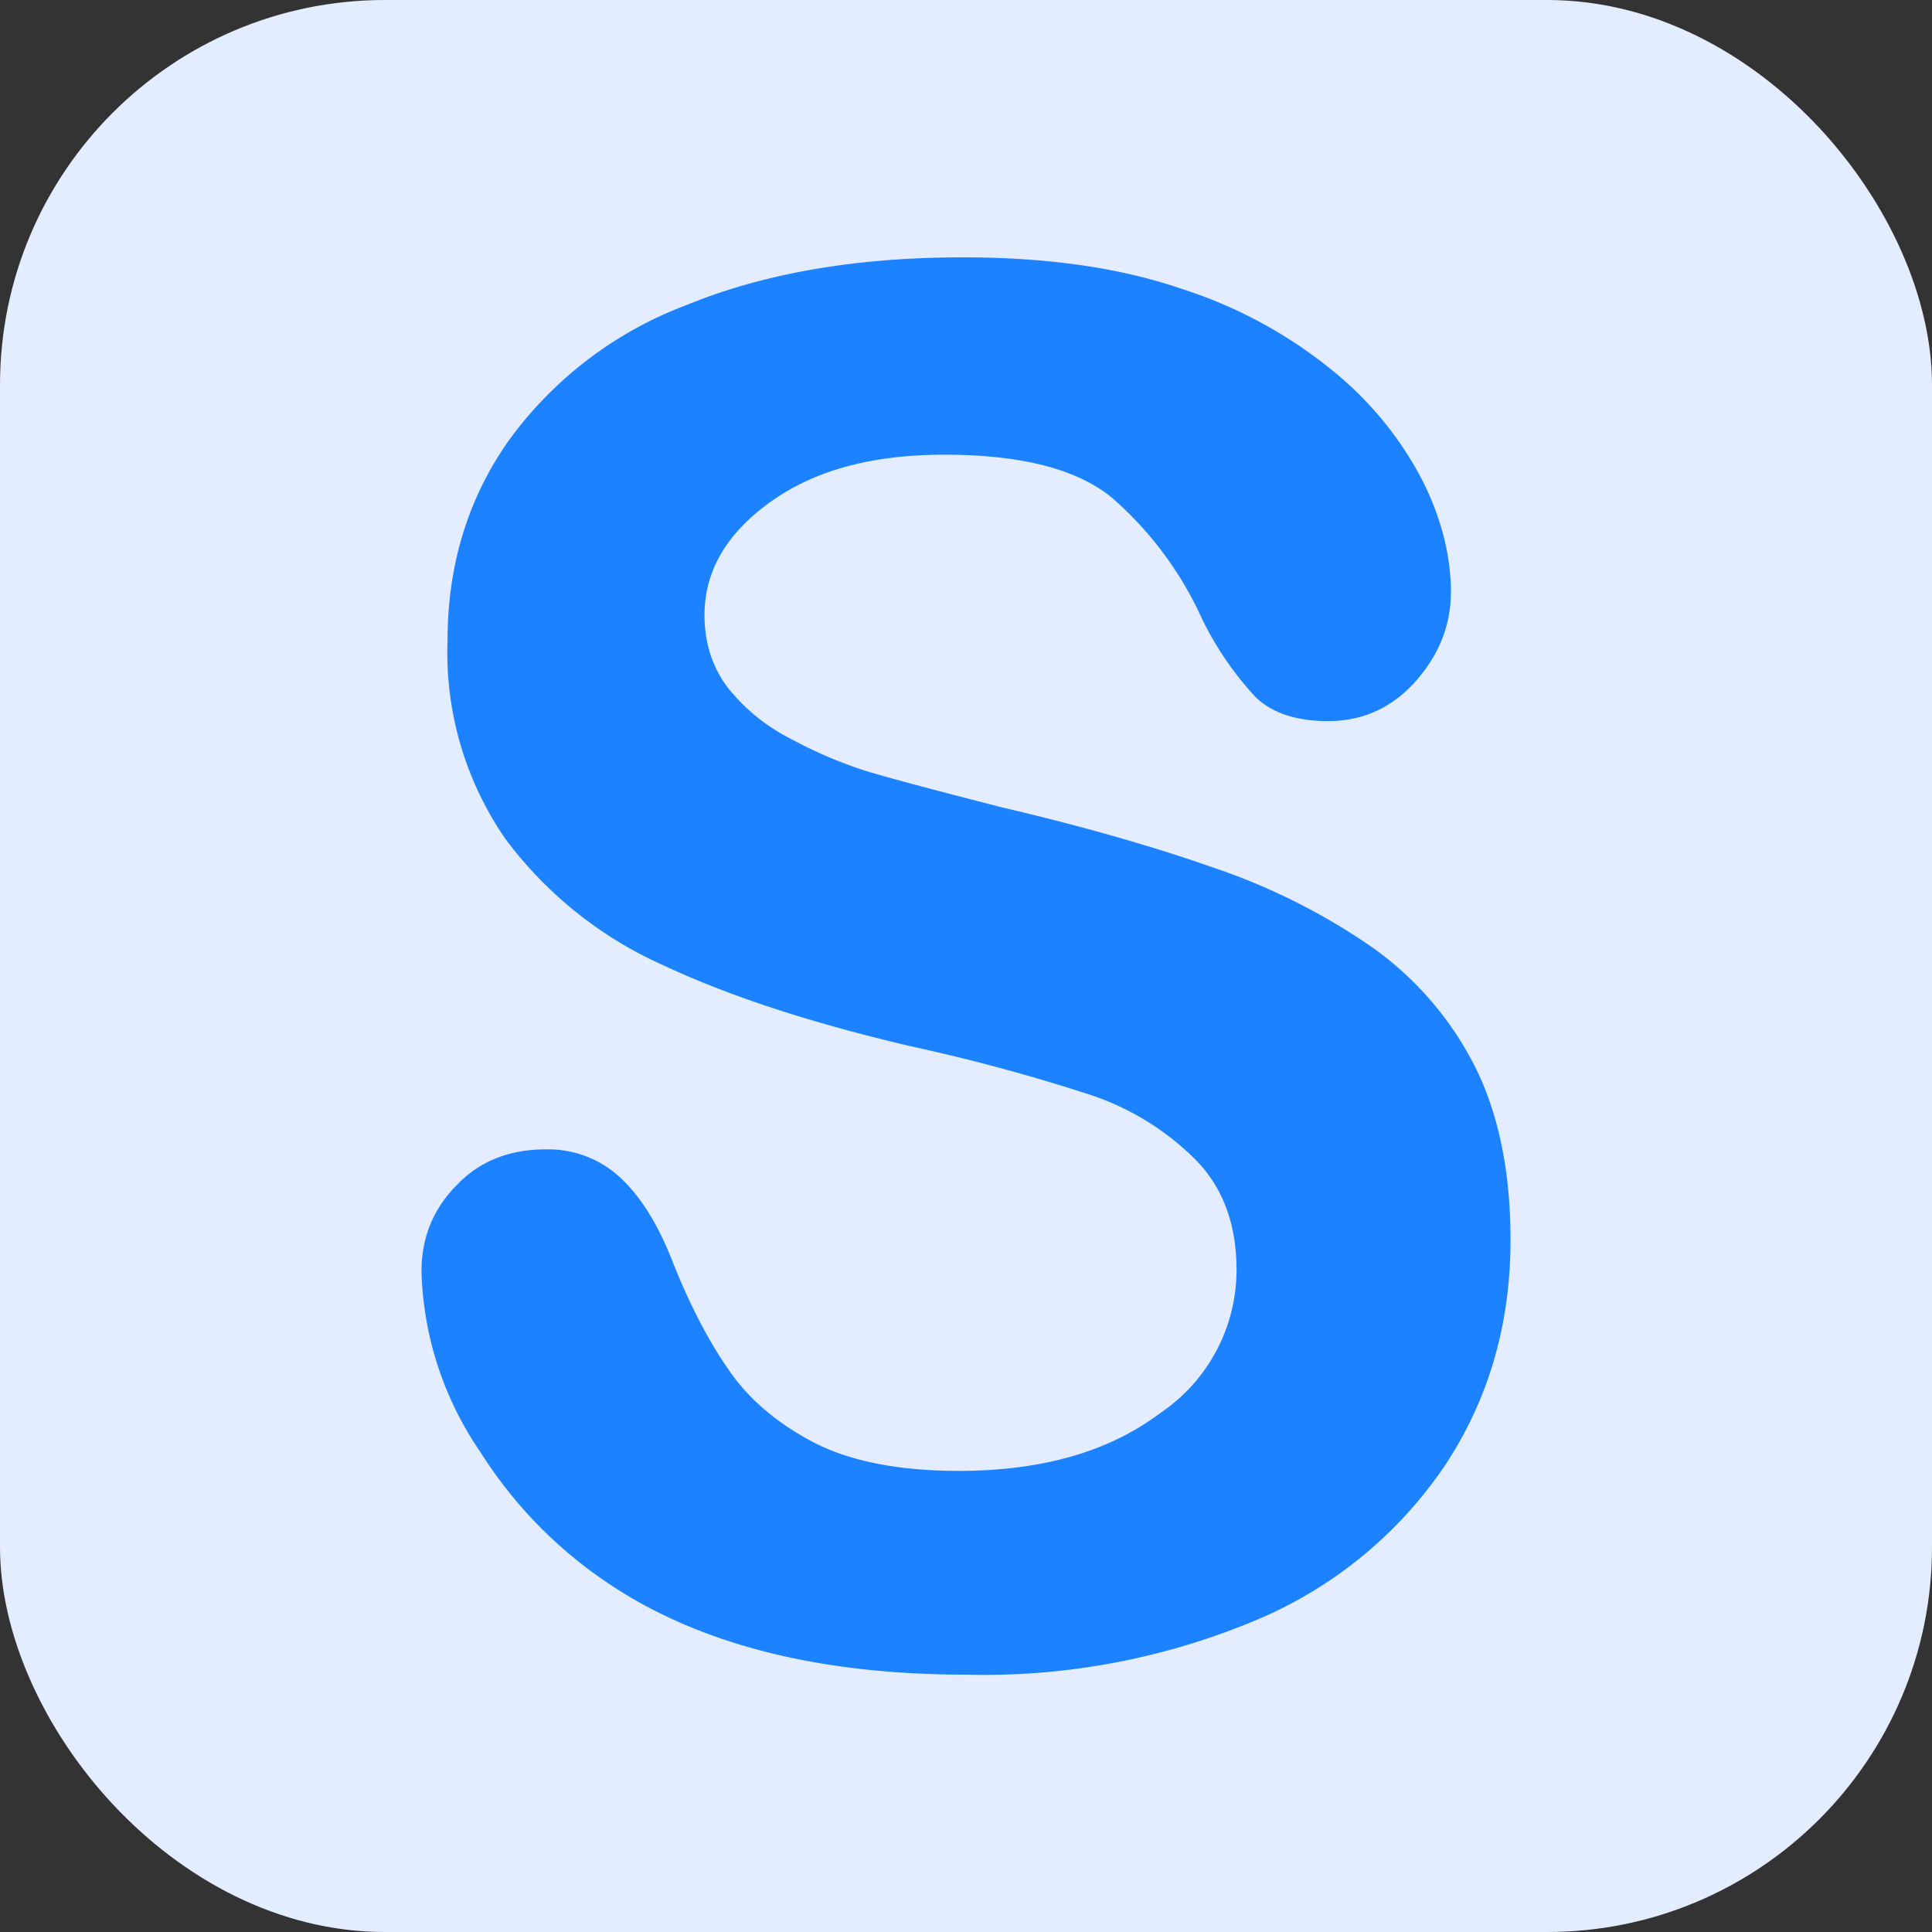 <svg xmlns="http://www.w3.org/2000/svg" xml:space="preserve" fill-rule="evenodd" stroke-linejoin="round" stroke-miterlimit="2" clip-rule="evenodd" viewBox="0 0 512 512">
  <rect x="0" y="0" width="512" height="512" fill="#333333" stroke="none"/>
  <rect id="bg-hhgrne" width="512" height="512" x="0" y="0" fill="#e3edff" rx="102" ry="102"/>
  <path id="part-2" fill="#1c82ff" fill-rule="nonzero" d="M400.3 328.6c0 22-5.6 41.7-17 59.2a113 113 0 0 1-49.6 41.2 186 186 0 0 1-77.6 14.8c-35.8 0-65.4-6.7-88.7-20.3-16.5-9.7-30-22.7-40.3-39a88.6 88.6 0 0 1-15.4-47.5c0-8.9 3-16.5 9.3-22.9 6.1-6.4 14-9.5 23.6-9.5a28 28 0 0 1 19.7 7.4c5.4 5 10 12.3 13.8 22 4.6 11.6 9.6 21.3 15 29 5.3 7.8 12.9 14.2 22.6 19.3q14.7 7.5 38.4 7.5c21.8 0 39.6-5 53.2-15.2a45.8 45.8 0 0 0 20.4-38c0-12.1-3.6-22-11-29.4a71 71 0 0 0-28.5-17.3 490 490 0 0 0-46.7-12.6c-26.1-6.1-48-13.2-65.5-21.4a106 106 0 0 1-42-33.5 86.8 86.8 0 0 1-15.4-52.6c0-20 5.4-37.8 16.4-53.3a103 103 0 0 1 47.3-35.8c20.6-8.4 45-12.5 72.8-12.5 22.3 0 41.6 2.7 57.9 8.3a122 122 0 0 1 40.5 22 92 92 0 0 1 23.5 28.9c5 10 7.5 19.9 7.5 29.5 0 8.7-3.1 16.6-9.3 23.6s-14 10.6-23.2 10.6q-12.6 0-19.2-6.3a85 85 0 0 1-14.2-20.7 94 94 0 0 0-23.8-32.1c-9.3-7.7-24.1-11.5-44.6-11.5-19 0-34.3 4.1-46 12.5-11.6 8.3-17.5 18.3-17.5 30 0 7.3 2 13.6 6 19a50 50 0 0 0 16.3 13.5c7 3.8 14 6.8 21.1 9 7.1 2.1 18.8 5.2 35.2 9.4 20.5 4.8 39 10 55.6 15.8a169 169 0 0 1 42.4 21.1 86.6 86.6 0 0 1 27.3 31.3c6.5 12.7 9.7 28.2 9.7 46.5"/>
</svg>
